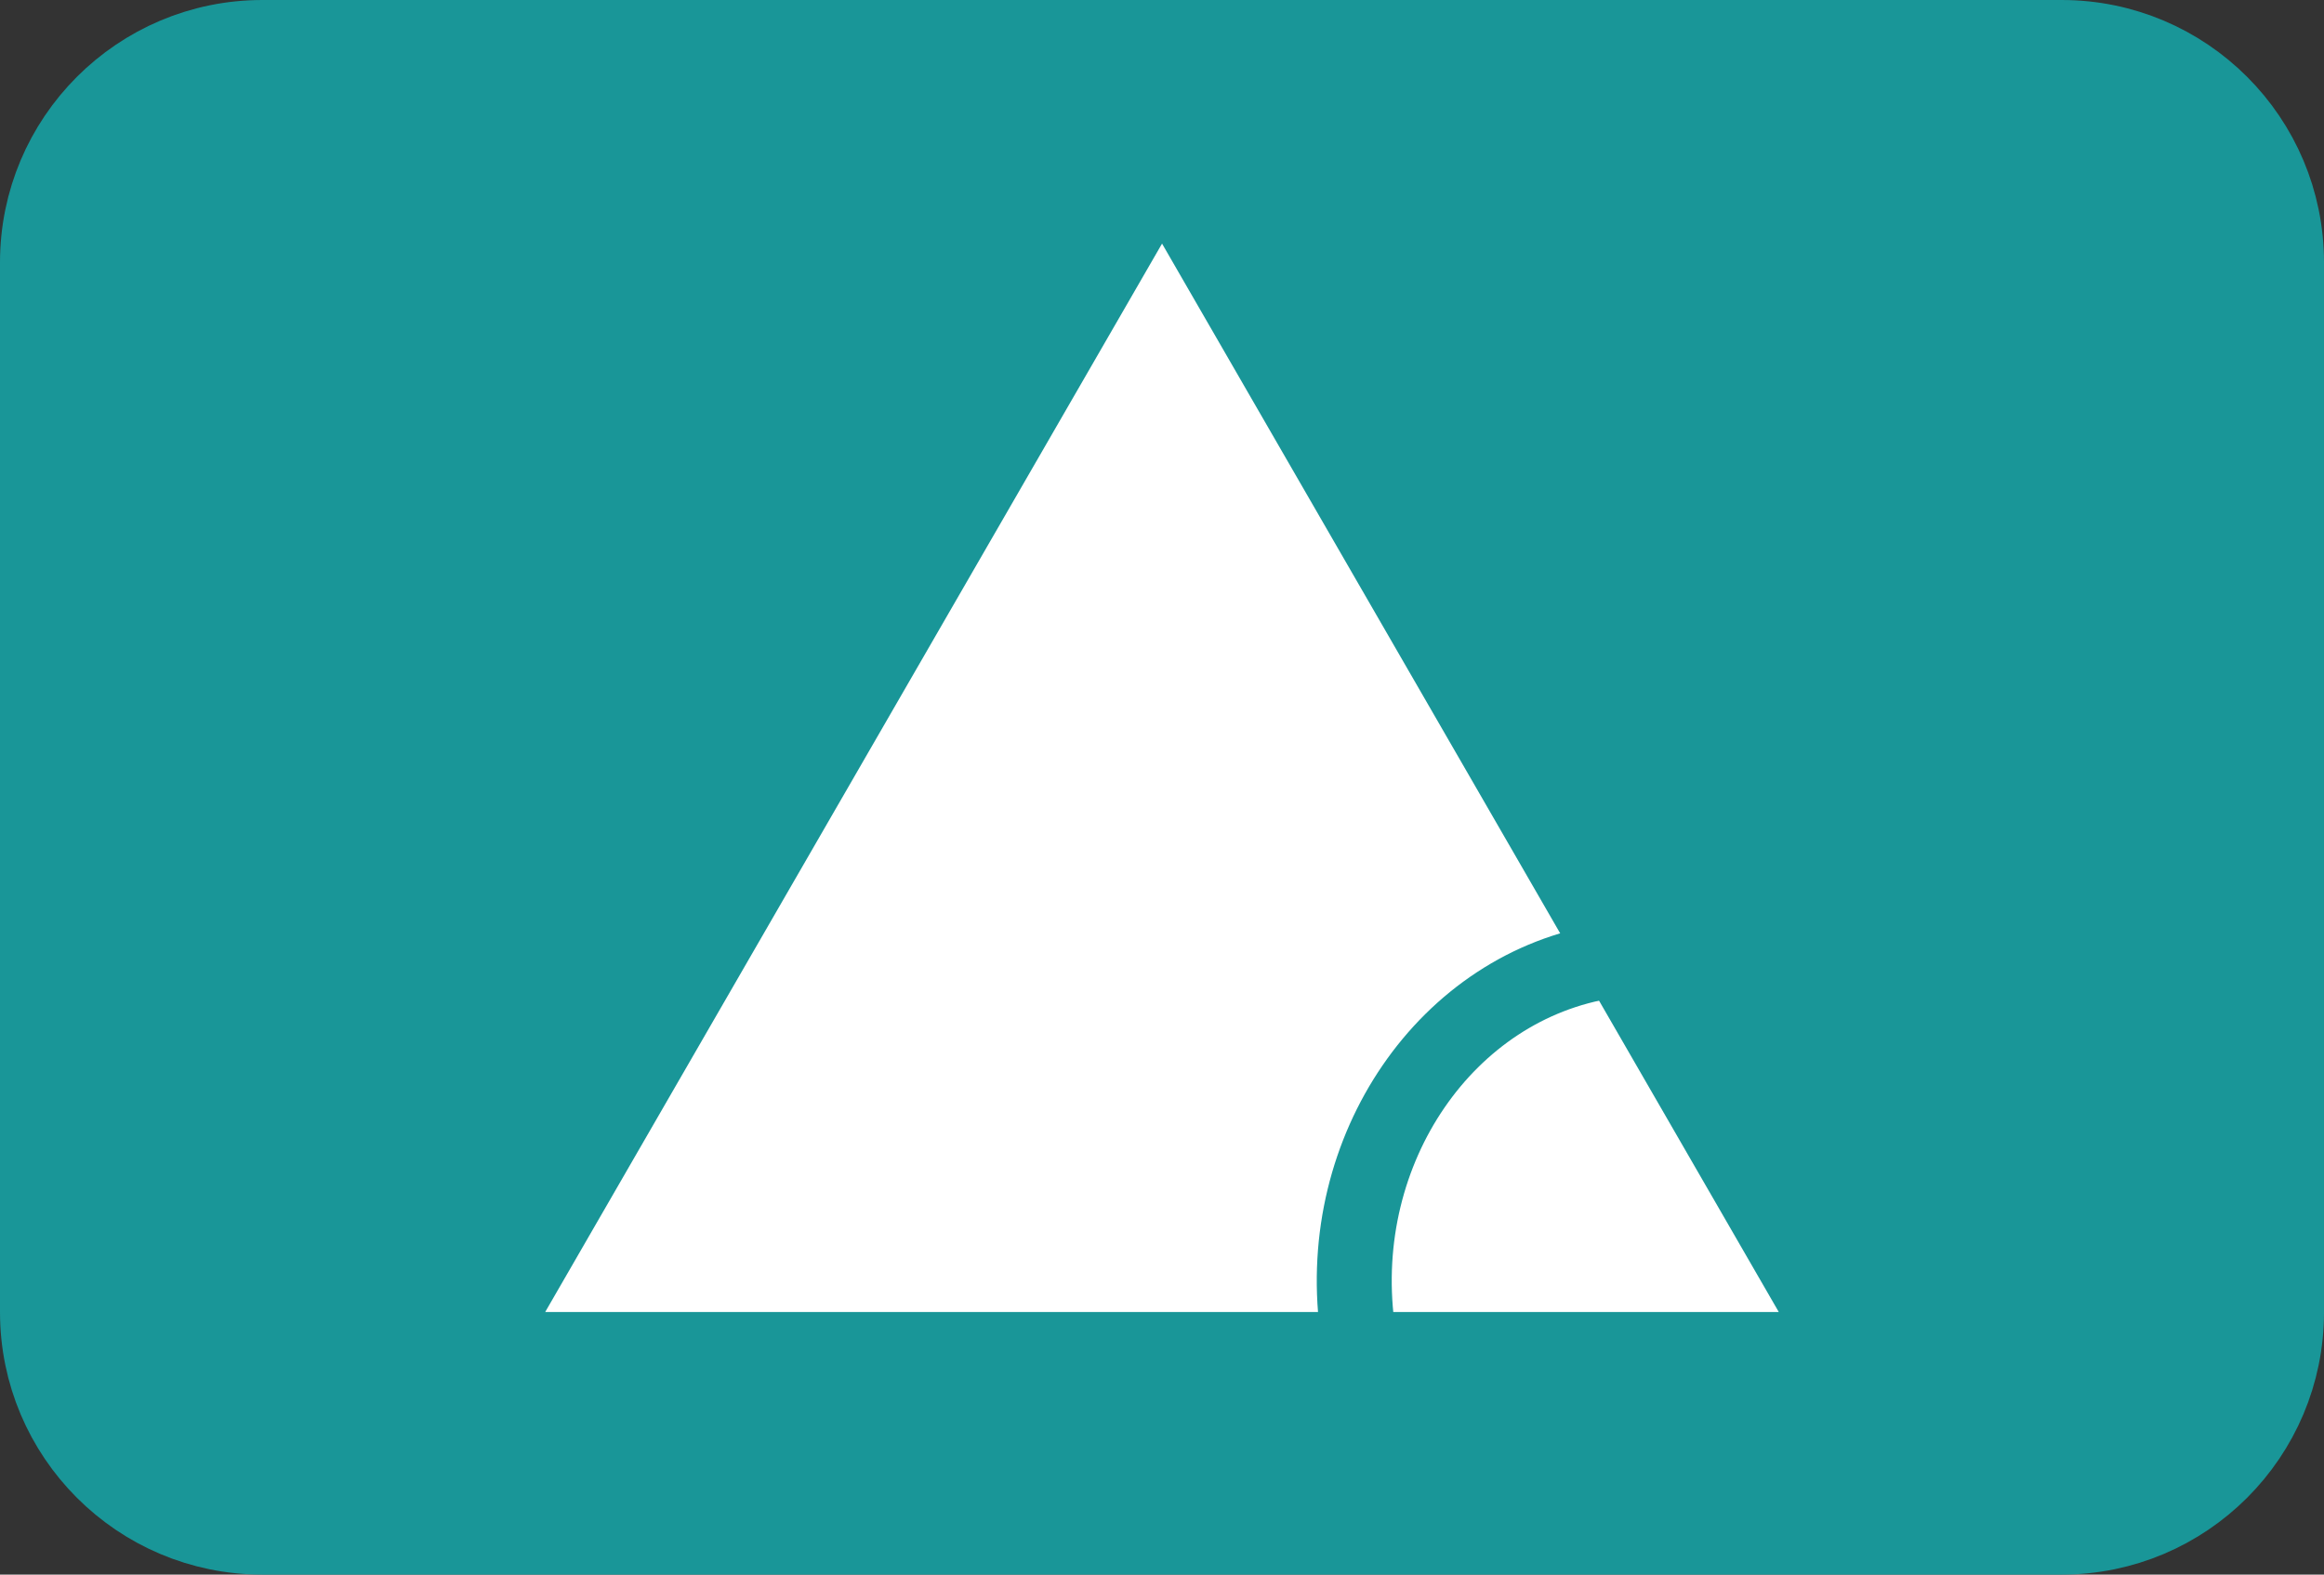 <?xml version="1.0" encoding="utf-8"?>
<!-- Generator: Adobe Illustrator 12.0.1, SVG Export Plug-In . SVG Version: 6.00 Build 51448)  -->
<!DOCTYPE svg PUBLIC "-//W3C//DTD SVG 1.0//EN" "http://www.w3.org/TR/2001/REC-SVG-20010904/DTD/svg10.dtd">
<svg  version="1.0" id="Layer_1" xmlns="http://www.w3.org/2000/svg" xmlns:xlink="http://www.w3.org/1999/xlink" width="62.002" height="42.002"
	 viewBox="0 0 62.002 42.002" overflow="visible" enable-background="new 0 0 62.002 42.002" xml:space="preserve">
<rect x="0" y="0" width="62.002" height="42.002" fill="#333333" stroke="none"/>
<path fill="#199698" stroke="#199698" stroke-width="2" d="M61.002,35.002c0,3.312-2.685,6-6,6H7c-3.313,0-6-2.688-6-6V7
	c0-3.312,2.687-6,6-6h48.002c3.315,0,6,2.688,6,6V35.002z"/>
<polygon fill="#FFFFFF" points="15.411,34.498 31.002,7.498 46.59,34.498 "/>
<polygon fill="#FFFFFF" stroke="#FFFFFF" points="15.411,34.498 31.002,7.498 46.59,34.498 "/>
<path fill="none" stroke="#199698" stroke-width="2" d="M36.208,35.38c-0.606-4.725,2.385-9.086,6.689-9.748"/>
</svg>
